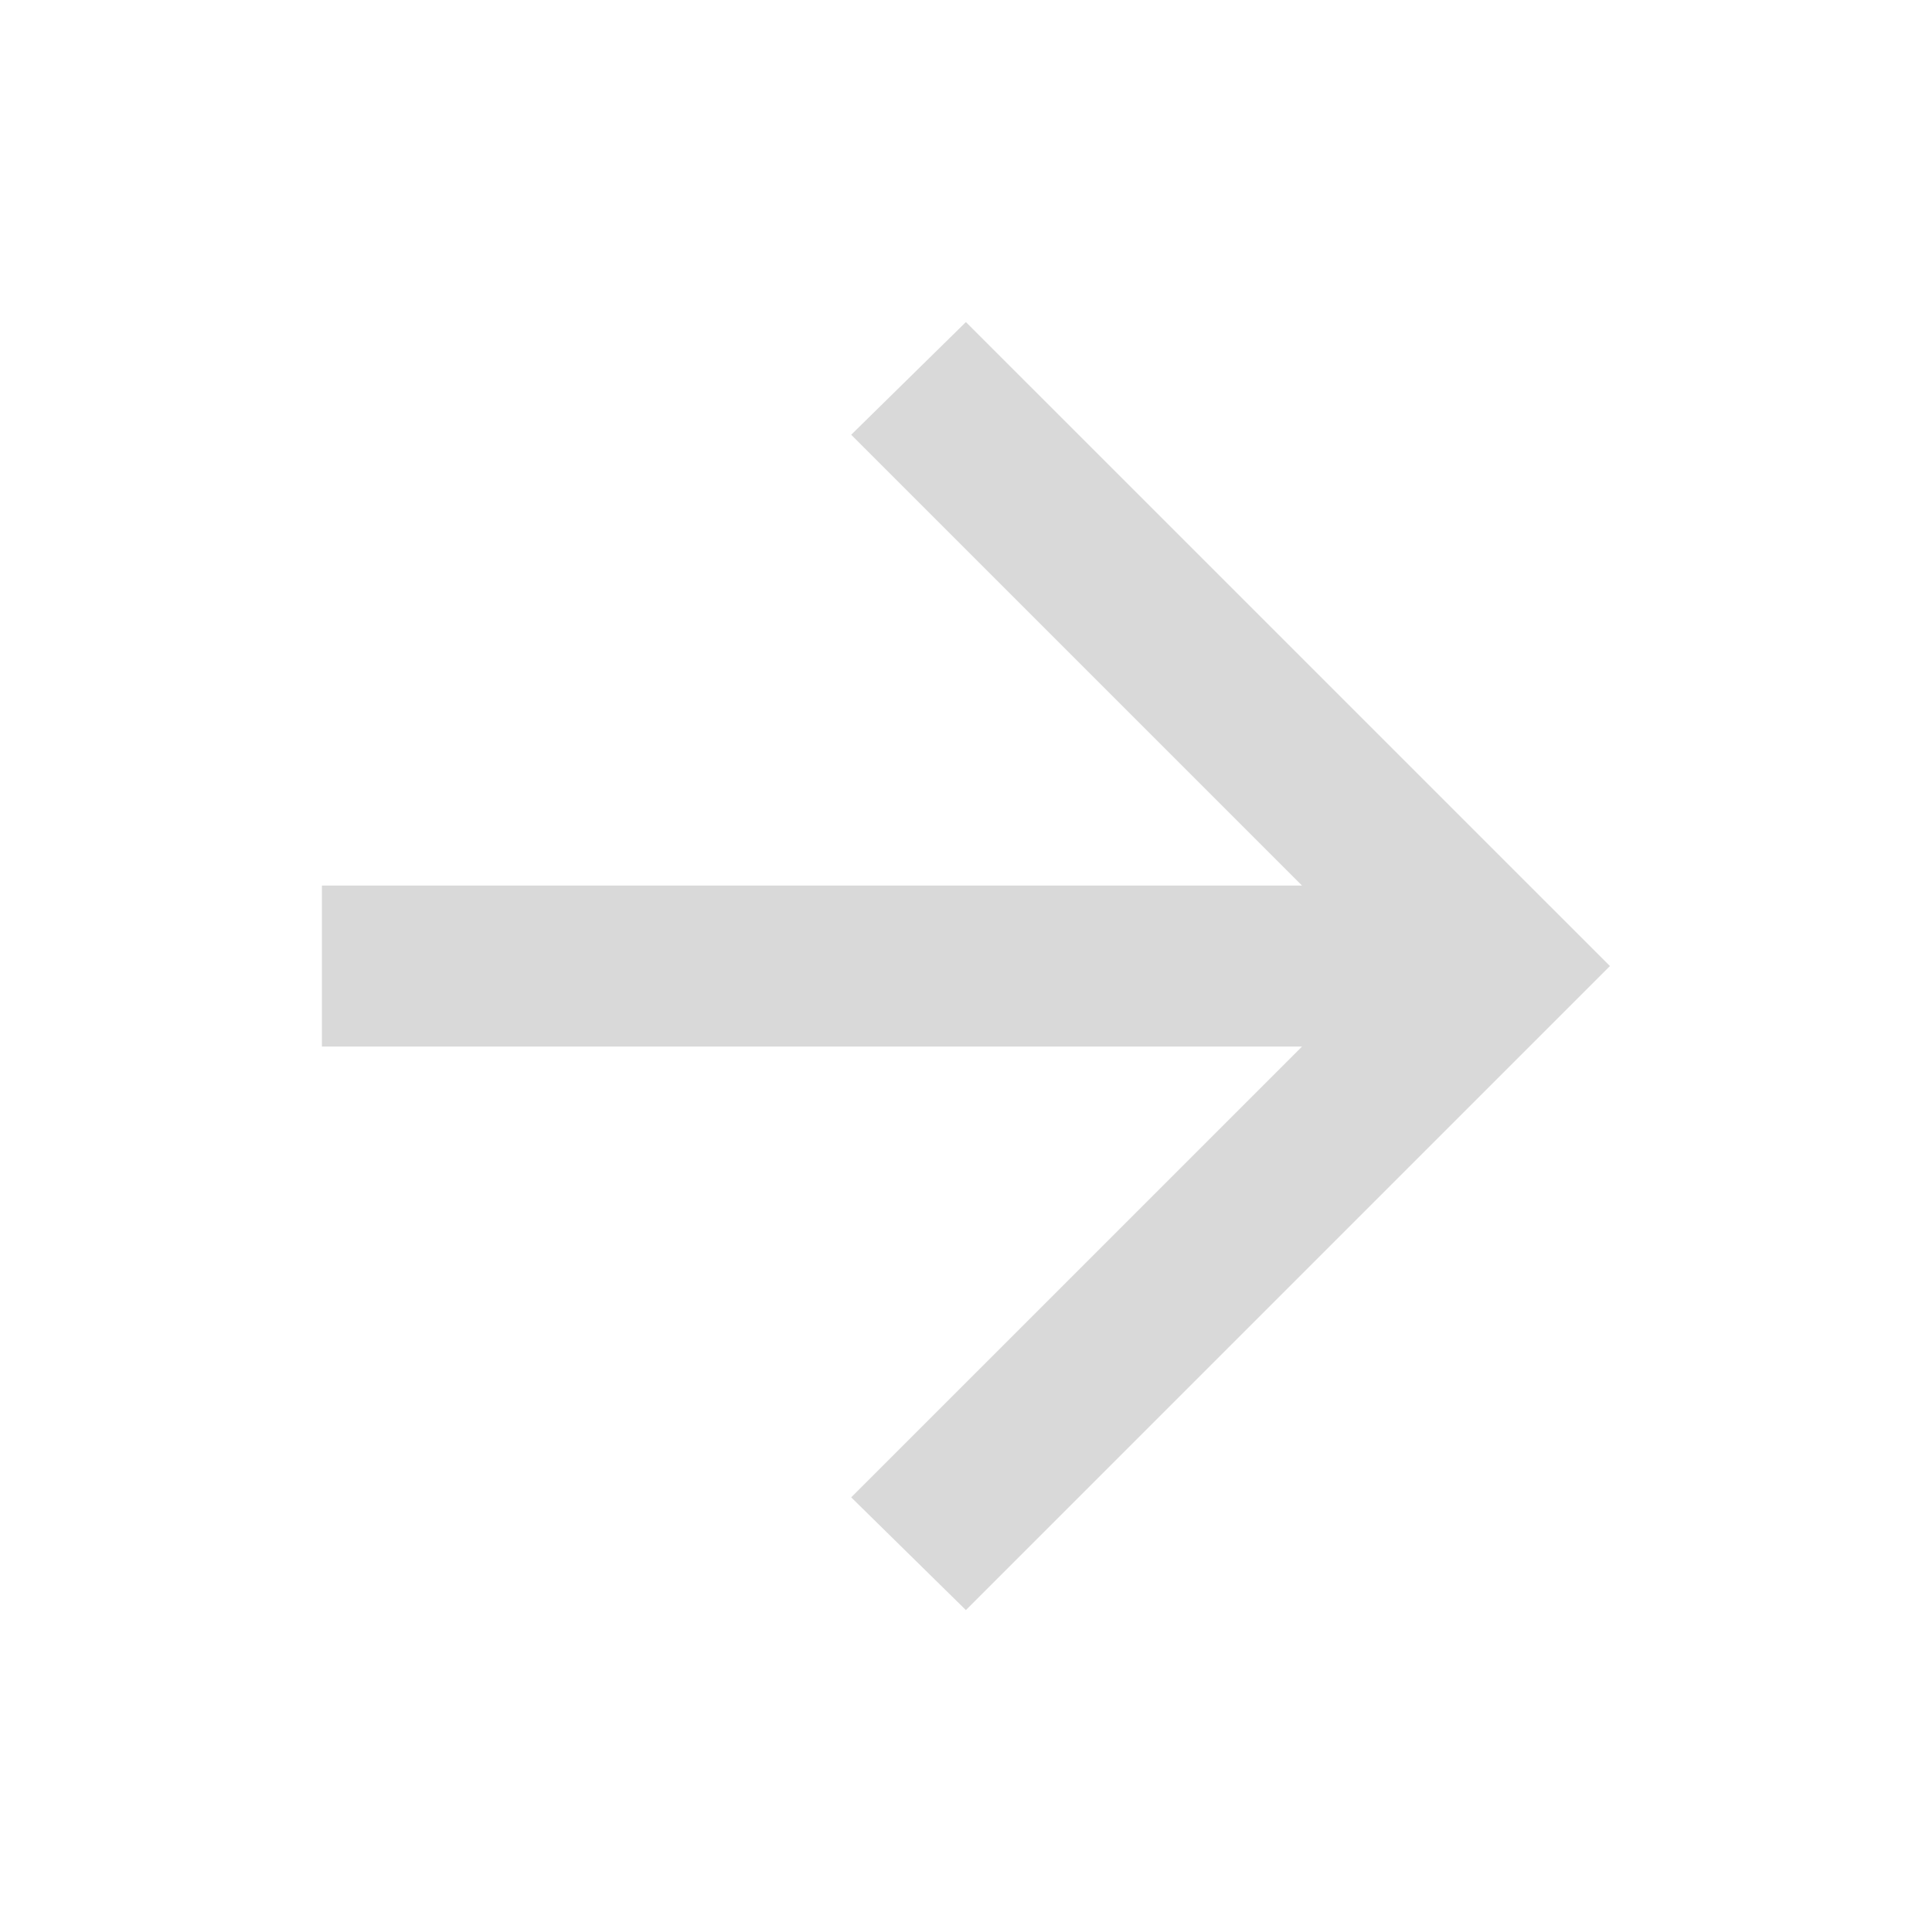 <svg width="40" height="40" viewBox="0 0 40 40" fill="none" xmlns="http://www.w3.org/2000/svg">
<mask id="mask0_407_2293" style="mask-type:alpha" maskUnits="userSpaceOnUse" x="0" y="0" width="40" height="40">
<rect width="40" height="40" fill="#D9D9D9"/>
</mask>
<g mask="url(#mask0_407_2293)">
<path d="M26.957 21.668H6.665V18.335H26.957L17.623 9.001L19.998 6.668L33.332 20.001L19.998 33.335L17.623 31.001L26.957 21.668Z" fill="#D9D9D9"/>
</g>
</svg>
